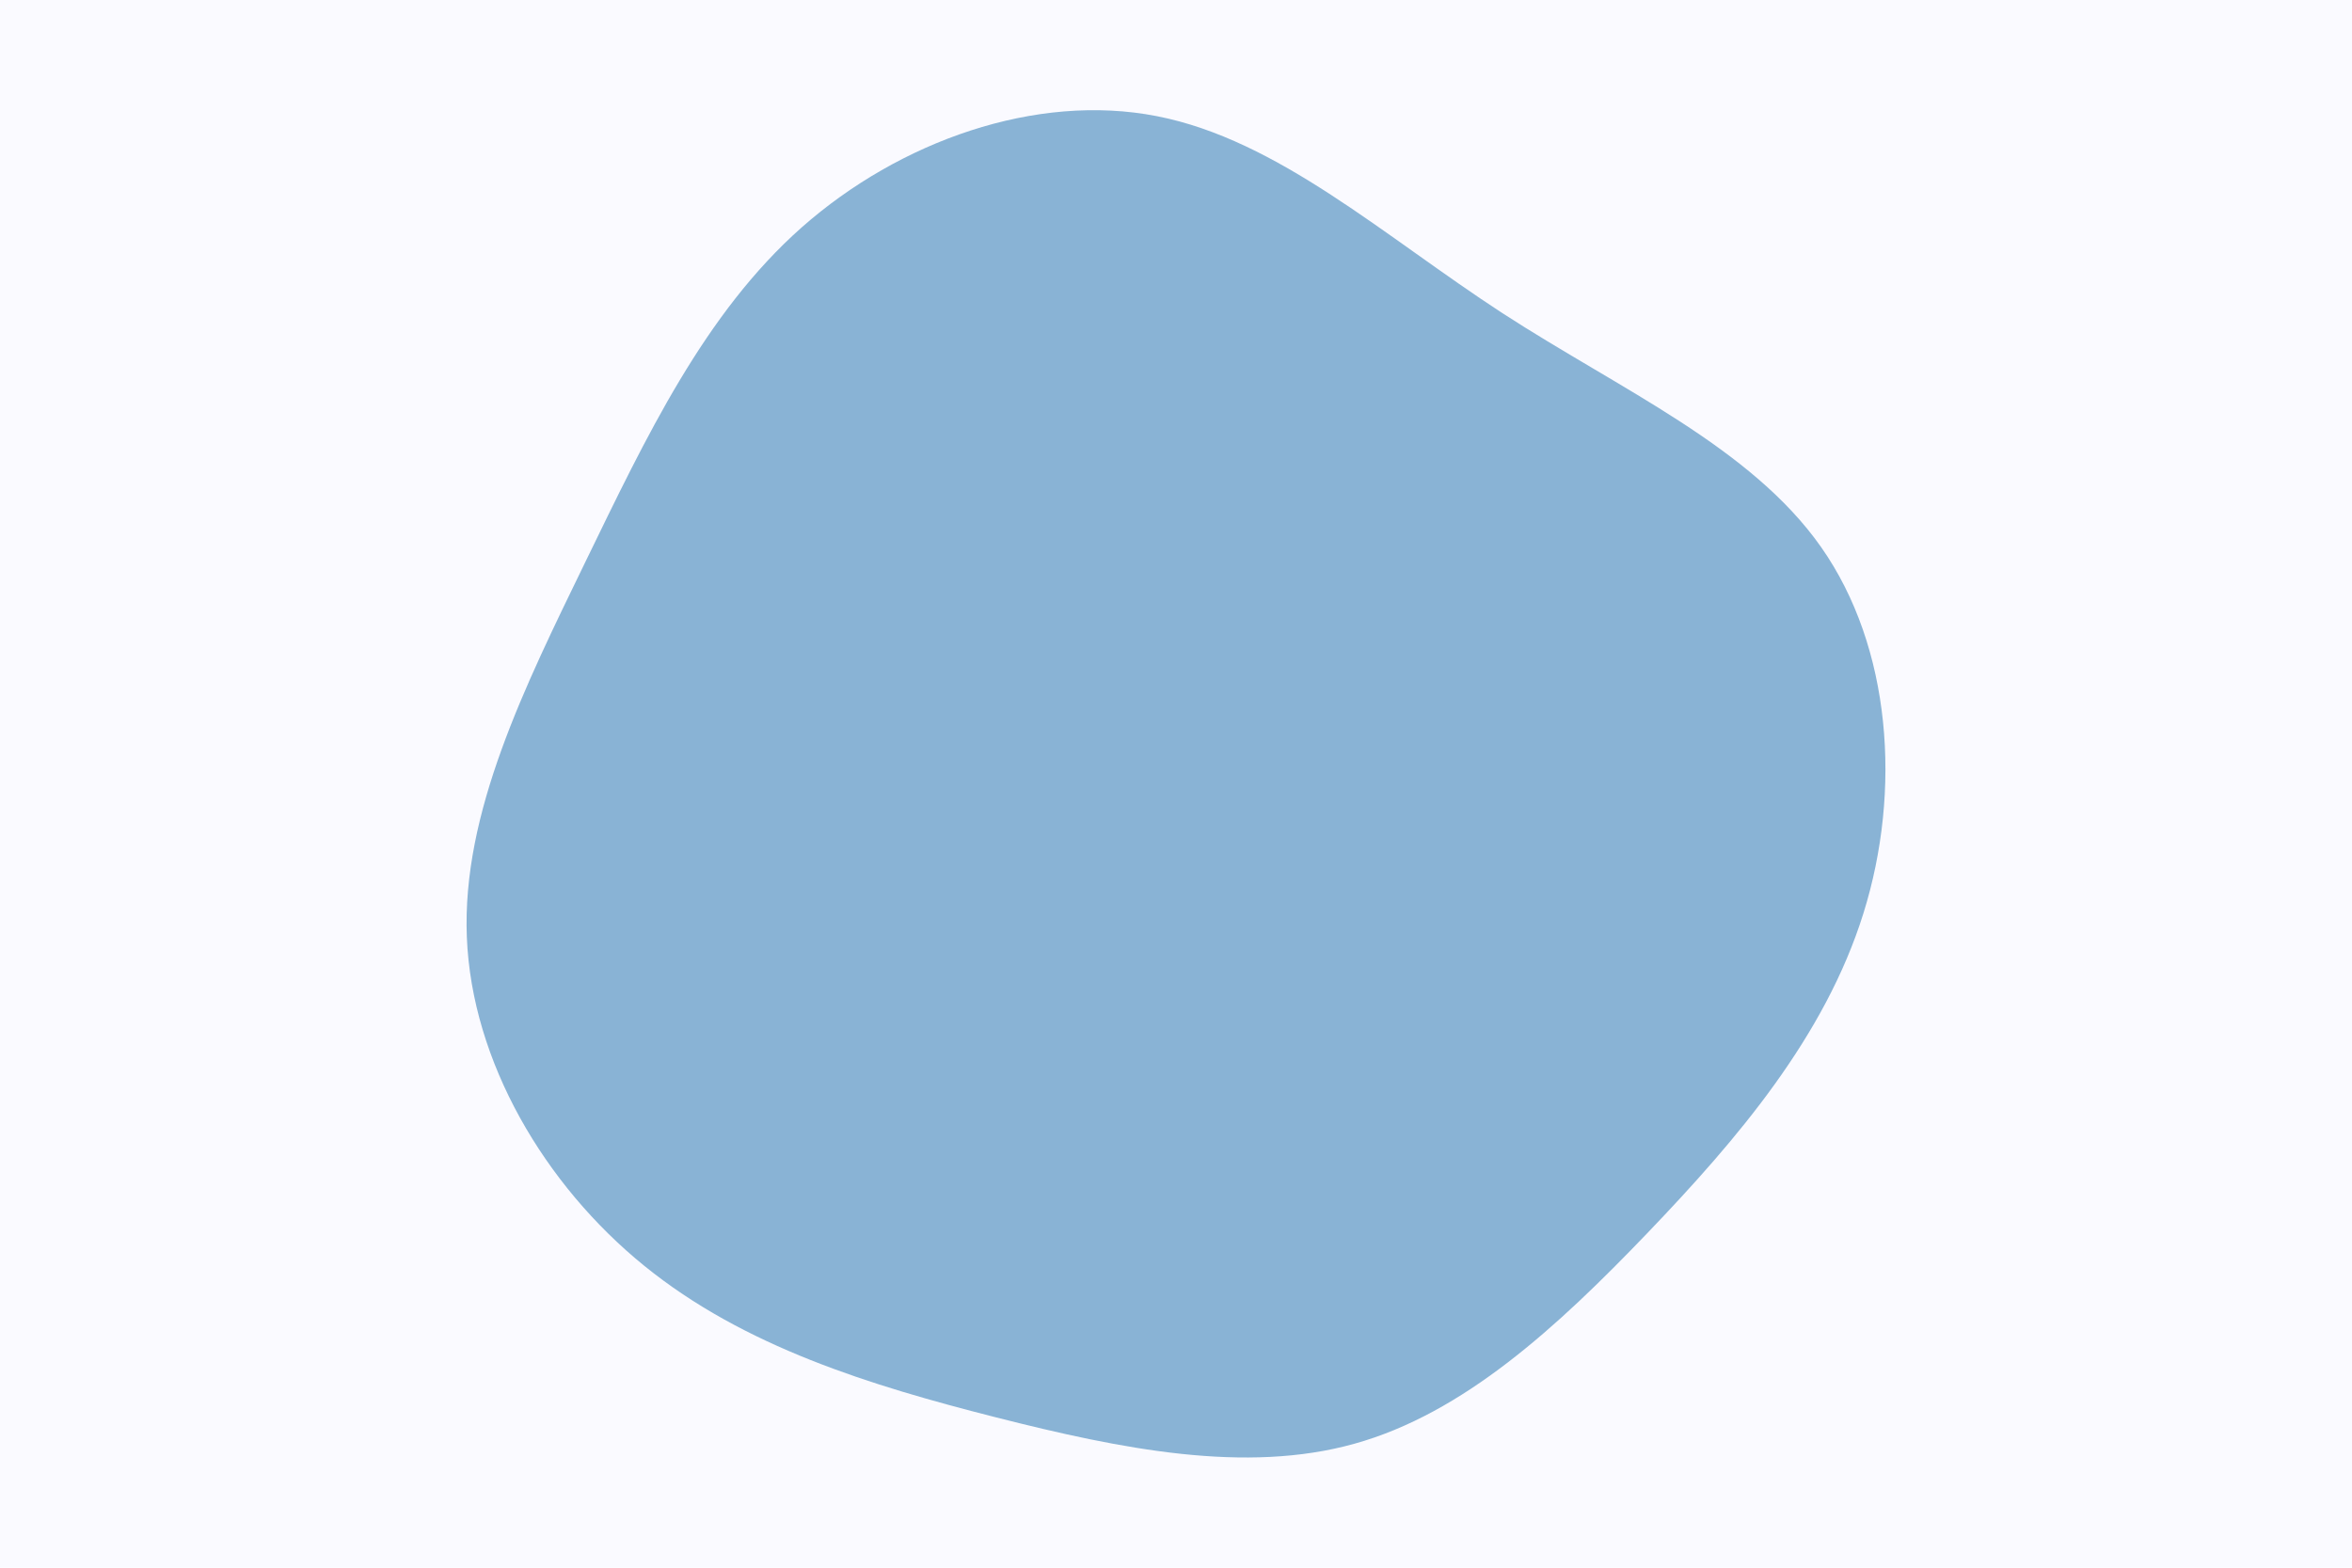 <svg id="visual" viewBox="0 0 900 600" width="900" height="600" xmlns="http://www.w3.org/2000/svg" xmlns:xlink="http://www.w3.org/1999/xlink" version="1.1"><rect x="0" y="0" width="900" height="600" fill="#fafaff"></rect><g transform="translate(448.639 316.67)"><path d="M126.3 -196.8C171.5 -167.5 221.3 -145.6 248.2 -107.3C275.1 -69 279.1 -14.1 264.4 32.9C249.7 80 216.3 119.2 181.7 155.3C147.1 191.4 111.3 224.3 69.6 235.9C28 247.5 -19.5 238 -67.5 225.8C-115.5 213.6 -163.9 198.8 -202.1 167.8C-240.2 136.9 -268.1 89.7 -270 42C-271.9 -5.7 -247.8 -53.9 -224.6 -101.7C-201.4 -149.4 -179.1 -196.7 -141.8 -229.7C-104.5 -262.6 -52.3 -281.3 -5.9 -272.2C40.5 -263.1 81.1 -226.2 126.3 -196.8" fill="#89b3d5"></path></g></svg>